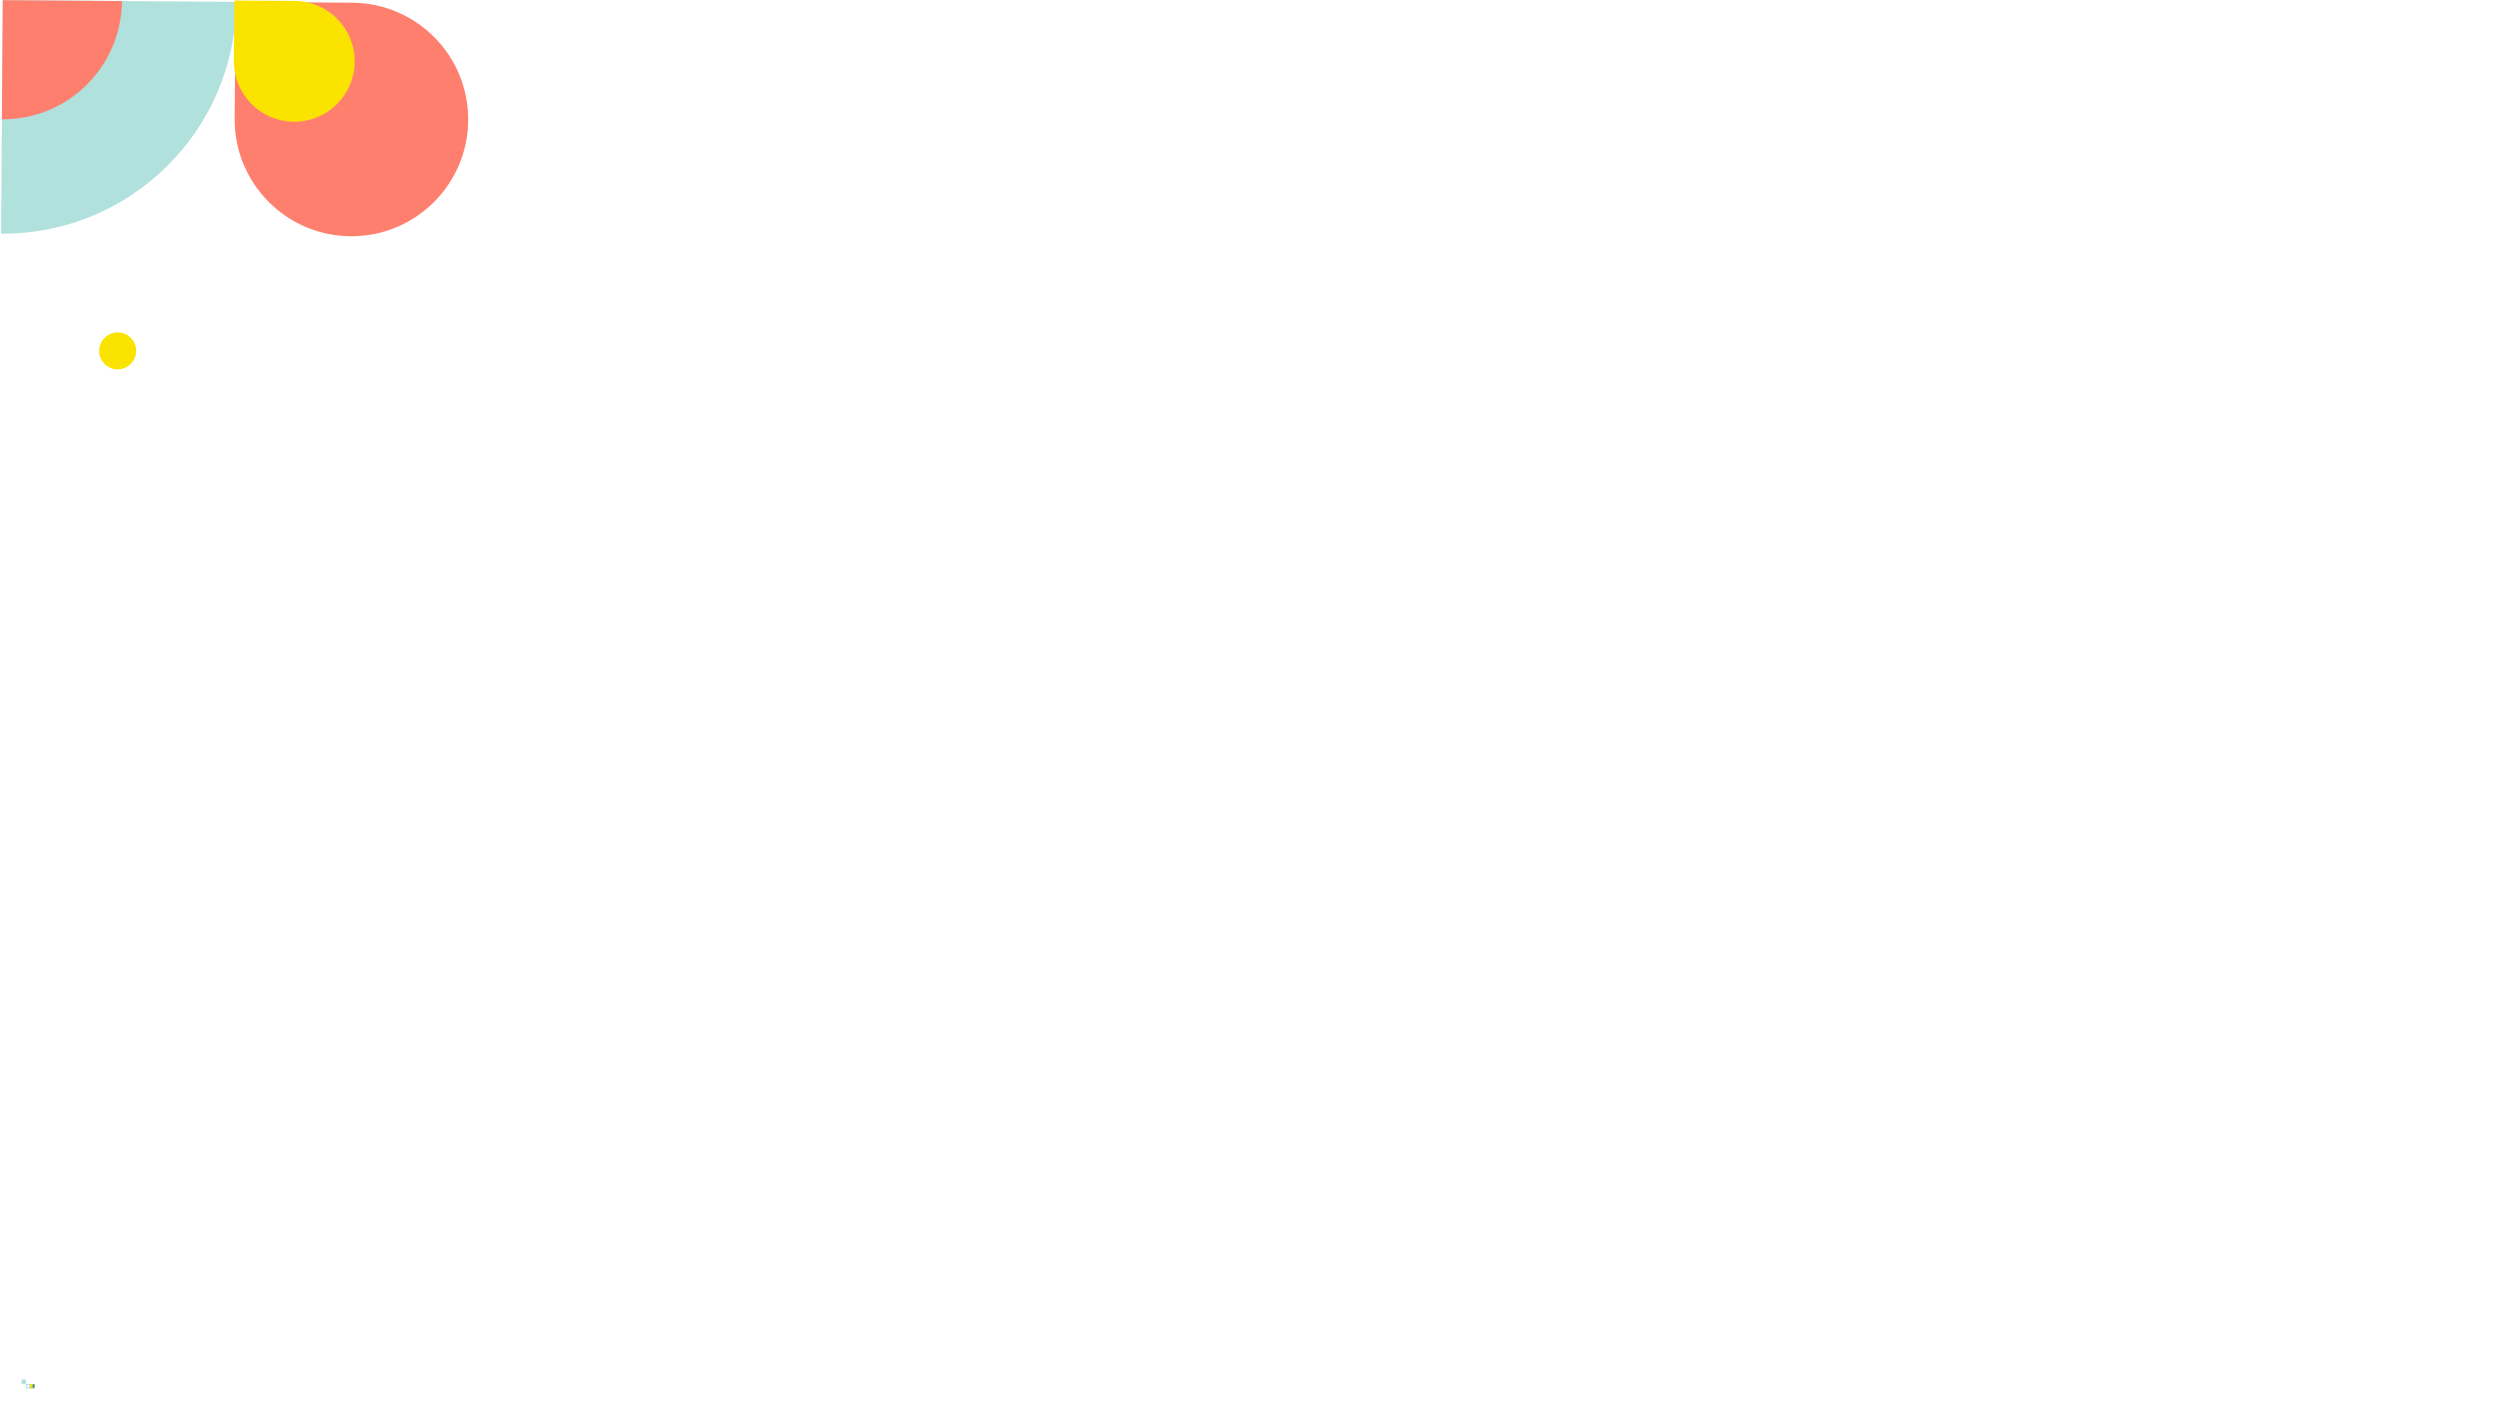 <?xml version="1.0" encoding="utf-8"?>
<!-- Generator: Adobe Illustrator 23.0.1, SVG Export Plug-In . SVG Version: 6.00 Build 0)  -->
<svg version="1.1" xmlns="http://www.w3.org/2000/svg" xmlns:xlink="http://www.w3.org/1999/xlink" x="0px" y="0px"
	 viewBox="0 0 1366 768" style="enable-background:new 0 0 1366 768;" xml:space="preserve">
<style type="text/css">
	.st0{display:none;}
	.st1{display:inline;fill:#B1E1DD;}
	.st2{display:inline;}
	.st3{fill:#7AB0BC;}
	.st4{fill:#4B7A86;}
	.st5{fill:#FBE300;}
	.st6{filter:url(#Adobe_OpacityMaskFilter);}
	.st7{fill-rule:evenodd;clip-rule:evenodd;fill:#FFFFFF;}
	.st8{mask:url(#mask-2_2_);fill:#FFFFFF;}
	.st9{fill:#FFFFFF;}
	.st10{fill:#FF7F6F;}
	.st11{fill:#B1E1DD;}
	.st12{fill:#8ECEC1;}
	.st13{fill:#7EC3B4;}
	.st14{filter:url(#Adobe_OpacityMaskFilter_1_);}
	.st15{mask:url(#mask-12_4_);fill:#4B7A86;}
	.st16{filter:url(#Adobe_OpacityMaskFilter_2_);}
	.st17{mask:url(#mask-12_3_);fill:#4B7A86;}
	.st18{fill:none;}
	.st19{display:inline;fill:#7AB0BC;}
	.st20{display:inline;fill:#4B7A86;}
	.st21{display:inline;fill:#FBE300;}
	.st22{display:inline;filter:url(#Adobe_OpacityMaskFilter_3_);}
	.st23{display:inline;mask:url(#mask-4_1_);fill:#FFFFFF;}
	.st24{filter:url(#Adobe_OpacityMaskFilter_4_);}
	.st25{mask:url(#mask-4_2_);fill:#FFFFFF;}
	.st26{filter:url(#Adobe_OpacityMaskFilter_5_);}
	.st27{mask:url(#mask-4_4_);fill:#FFFFFF;}
	.st28{display:inline;fill:#8ECEC1;}
	.st29{display:inline;fill:#FFFFFF;}
	.st30{display:inline;fill:#FF7F6F;}
	.st31{display:inline;fill:none;}
	.st32{display:inline;fill:#7EC3B4;}
</style>
<g id="Layer_1" class="st0">
	<rect x="980.36" y="384.09" class="st1" width="128.23" height="128.23"/>
	<g class="st2">
		<g transform="translate(400, 400)">
			<rect id="Shape_6_" x="708.81" y="-143.91" class="st3" width="128.23" height="128.23"/>
			<ellipse class="st4" cx="772.95" cy="-81.06" rx="52.6" ry="51.94"/>
			<g>
				<rect x="708.81" y="-79.96" class="st5" width="128.23" height="64.11"/>
			</g>
			<defs>
				<filter id="Adobe_OpacityMaskFilter" filterUnits="userSpaceOnUse" x="720.35" y="-131.89" width="105.08" height="103.78">
					<feColorMatrix  type="matrix" values="1 0 0 0 0  0 1 0 0 0  0 0 1 0 0  0 0 0 1 0"/>
				</filter>
			</defs>
			<mask maskUnits="userSpaceOnUse" x="720.35" y="-131.89" width="105.08" height="103.78" id="mask-2_2_">
				<g class="st6">
					<rect id="path-1_2_" x="708.81" y="-79.96" class="st7" width="128.23" height="64.11"/>
				</g>
			</mask>
			<ellipse class="st8" cx="772.89" cy="-80" rx="52.54" ry="51.89"/>
		</g>
		<path class="st4" d="M1301.18,629.27c-28.69,0-51.94-23.55-51.94-52.6c0-29.05,23.26-52.6,51.94-52.6"/>
		
			<g transform="translate(500, 700) scale(1, -1) rotate(-180) translate(-500, -700) translate(400, 600)">
			<rect x="-637.03" y="-87.45" class="st9" width="128.23" height="-128.23"/>
			<path class="st4" d="M-508.94-200.93L-508.94-200.93v78.09c0,19.47-15.79,35.26-35.26,35.26h-78.09
				C-622.29-150.19-571.54-200.93-508.94-200.93z"/>
			<circle class="st10" cx="-530.59" cy="-107.17" r="10.1"/>
		</g>
		
			<g transform="translate(500, 900) scale(1, -1) translate(-500, -900) translate(400, 800)">
			<rect x="708.81" y="487.45" class="st11" width="128.23" height="-128.23"/>
			<circle class="st9" cx="773.1" cy="422.81" r="37.02"/>
		</g>
		<polyline class="st4" points="1365.26,769 1365.26,640.77 1237.03,640.77 1237.03,769 1365.26,769 		"/>
		
			<g transform="translate(500, 1100) scale(1, -1) translate(-500, -1100) translate(400, 1000)">
			<rect x="708.81" y="559.23" class="st12" width="128.23" height="-128.23"/>
			<path class="st10" d="M836.68,431.35L836.68,431.35c0,70.62-57.25,127.87-127.87,127.87l0,0
				C708.81,488.6,766.06,431.35,836.68,431.35z"/>
		</g>
		
			<g transform="translate(300, 1100) scale(1, -1) translate(-300, -1100) translate(200, 1000)">
			<rect x="780.58" y="559.23" class="st12" width="128.23" height="-128.23"/>
			<path class="st5" d="M791.48,431H898.1v63.94c0,29.44-23.87,53.31-53.31,53.31s-53.31-23.87-53.31-53.31V431z"/>
		</g>
		
			<g transform="translate(300, 700) scale(1, -1) rotate(-180) translate(-300, -700) translate(200, 600)">
			<rect x="-708.81" y="-87.45" class="st11" width="128.23" height="-128.23"/>
			<path class="st13" d="M-580.58-87.45L-580.58-87.45v-64.11c0-35.41-28.7-64.11-64.11-64.11h-64.11
				C-708.81-144.86-651.4-87.45-580.58-87.45z"/>
		</g>
		
			<g transform="translate(100, 900) scale(1, -1) translate(-100, -900) translate(0, 800)">
			<rect x="852.36" y="487.45" class="st5" width="128.23" height="-128.23"/>
		</g>
		
			<g transform="translate(700, 700) scale(1, -1) translate(-700, -700) translate(600, 600)">
			<rect x="637.03" y="415.68" class="st12" width="128.23" height="-128.23"/>
			<path class="st11" d="M637.03,287.45L637.03,287.45c0,70.82,57.41,128.23,128.23,128.23l0,0
				C765.26,344.86,707.85,287.45,637.03,287.45z"/>
		</g>
		
			<g transform="translate(100, 700) scale(1, -1) rotate(-270) translate(-100, -700) translate(0, 600)">
			<polygon class="st9" points="415.68,-780.58 415.68,-652.36 287.45,-652.36 287.45,-780.58 			"/>
			<path class="st10" d="M415.68-745.32v92.96c-70.82,0-128.23-57.41-128.23-128.23l0,0h92.96
				C399.89-780.58,415.68-764.79,415.68-745.32z"/>
		</g>
		
			<g transform="translate(100, 1100) scale(-1, 1) rotate(-270) translate(-100, -1100) translate(0, 1000)">
			
				<rect x="-359.23" y="980.58" transform="matrix(2.535182e-06 1 -1 2.535182e-06 621.356 1211.58)" class="st11" width="128.23" height="-128.23"/>
			<circle class="st10" cx="-295.29" cy="916.29" r="10.1"/>
		</g>
		
			<g transform="translate(500, 100) scale(-1, 1) translate(-500, -100) translate(400, 0)">
			<rect x="-637.03" y="127.87" class="st12" width="128.23" height="-128.23"/>
			<path class="st11" d="M-637.03-0.36L-637.03-0.36c0,70.82,57.41,128.23,128.23,128.23l0,0C-508.81,57.05-566.22-0.36-637.03-0.36
				z"/>
		</g>
		
			<g transform="translate(300, 900) rotate(-90) translate(-300, -900) translate(200, 800)">
			
				<rect x="359.23" y="780.58" transform="matrix(-2.535182e-06 -1 1 -2.535182e-06 -421.354 1268.037)" class="st9" width="128.23" height="128.23"/>
			<path class="st4" d="M487.32,795.33L487.32,795.33v78.09c0,19.47-15.79,35.26-35.26,35.26h-78.09
				C373.97,846.08,424.72,795.33,487.32,795.33z"/>
			<circle class="st10" cx="465.67" cy="889.1" r="10.1"/>
		</g>
		<g transform="translate(400, 200)">
			<rect x="708.81" y="-72.13" class="st11" width="128.23" height="128.23"/>
			<circle class="st9" cx="773.1" cy="-8.55" r="37.02"/>
		</g>
		<g transform="translate(600, 0)">
			<rect x="637.03" y="-0.36" class="st4" width="128.23" height="128.23"/>
		</g>
		<g transform="translate(200, 0)">
			<rect x="780.58" y="-0.36" class="st12" width="128.23" height="128.23"/>
			<path class="st5" d="M791.48-0.36H898.1v63.94c0,29.44-23.87,53.31-53.31,53.31s-53.31-23.87-53.31-53.31V-0.36z"/>
		</g>
		<circle class="st11" cx="916.29" cy="63.58" r="10.1"/>
		<rect x="1237.03" y="127.87" class="st3" width="128.23" height="128.23"/>
		<path class="st5" d="M1300.97,201.9c-5.58,0-10.1-4.52-10.1-10.1s4.52-10.1,10.1-10.1"/>
		<path class="st5" d="M1300.97,181.71c5.58,0,10.1,4.52,10.1,10.1s-4.52,10.1-10.1,10.1"/>
		
			<g transform="translate(100, 500) rotate(-270) translate(-100, -500) translate(0, 400)">
			
				<rect x="-143.91" y="-780.58" transform="matrix(2.535182e-06 1 -1 2.535182e-06 -796.261 -636.674)" class="st11" width="128.23" height="128.23"/>
			<path class="st13" d="M-15.68-652.36L-15.68-652.36v-64.11c0-35.41-28.7-64.11-64.11-64.11h-64.11
				C-143.91-709.76-86.5-652.36-15.68-652.36z"/>
		</g>
		<g transform="translate(200, 200)">
			<rect x="780.58" y="-72.13" class="st5" width="128.23" height="128.23"/>
		</g>
		<g transform="translate(200, 200)">
			<rect x="652.58" y="312.87" class="st5" width="128.23" height="128.23"/>
		</g>
		<g transform="translate(600, 400)">
			<rect x="637.03" y="-143.91" class="st12" width="128.23" height="128.23"/>
			<path class="st11" d="M637.03-143.91L637.03-143.91c0,70.82,57.41,128.23,128.23,128.23l0,0
				C765.26-86.5,707.85-143.91,637.03-143.91z"/>
		</g>
		<g transform="translate(200, 400)">
			<g>
				<rect x="780.58" y="-143.91" class="st13" width="128.23" height="128.23"/>
			</g>
			<defs>
				<filter id="Adobe_OpacityMaskFilter_1_" filterUnits="userSpaceOnUse" x="875.87" y="-48.27" width="65.53" height="65.53">
					<feColorMatrix  type="matrix" values="1 0 0 0 0  0 1 0 0 0  0 0 1 0 0  0 0 0 1 0"/>
				</filter>
			</defs>
			<mask maskUnits="userSpaceOnUse" x="875.87" y="-48.27" width="65.53" height="65.53" id="mask-12_4_">
				<g class="st14">
					<rect id="path-11_4_" x="780.58" y="-143.91" class="st7" width="128.23" height="128.23"/>
				</g>
			</mask>
			<circle class="st15" cx="908.63" cy="-15.5" r="32.77"/>
			<defs>
				<filter id="Adobe_OpacityMaskFilter_2_" filterUnits="userSpaceOnUse" x="747.64" y="-176.85" width="65.53" height="65.53">
					<feColorMatrix  type="matrix" values="1 0 0 0 0  0 1 0 0 0  0 0 1 0 0  0 0 0 1 0"/>
				</filter>
			</defs>
			<mask maskUnits="userSpaceOnUse" x="747.64" y="-176.85" width="65.53" height="65.53" id="mask-12_3_">
				<g class="st16">
					<rect id="path-11_3_" x="780.58" y="-143.91" class="st7" width="128.23" height="128.23"/>
				</g>
			</mask>
			<circle class="st17" cx="780.4" cy="-144.08" r="32.77"/>
		</g>
		<g transform="translate(0, 200)">
			<polygon class="st9" points="980.58,-72.13 980.58,56.09 852.36,56.09 852.36,-72.13 			"/>
			<path class="st10" d="M980.58-36.87v92.96c-70.82,0-128.23-57.41-128.23-128.23l0,0h92.96
				C964.79-72.13,980.58-56.34,980.58-36.87z"/>
		</g>
		<line id="Shape_5_" class="st18" x1="852.36" y1="769" x2="852.36" y2="-1"/>
	</g>
	<g transform="translate(400, 200)" class="st2">
		<rect x="708.81" y="312.87" class="st11" width="128.23" height="128.23"/>
		<circle class="st9" cx="773.1" cy="376.45" r="37.02"/>
	</g>
	<g transform="translate(400, 200)" class="st2">
		<rect x="-141.19" y="-70.13" class="st11" width="128.23" height="128.23"/>
		<circle class="st9" cx="-76.9" cy="-6.55" r="37.02"/>
	</g>
	<g transform="translate(600, 400)" class="st2">
		<rect x="-339.97" y="-141.91" class="st12" width="128.23" height="128.23"/>
		<path class="st11" d="M-339.97-141.91L-339.97-141.91c0,70.82,57.41,128.23,128.23,128.23l0,0
			C-211.74-84.5-269.15-141.91-339.97-141.91z"/>
	</g>
	<rect x="1238.03" y="513.55" class="st19" width="128.23" height="128.23"/>
	<path class="st20" d="M1301.18,525.07c28.69,0,47.94,23.55,47.94,52.6c0,29.05-19.26,52.6-47.94,52.6"/>
	<polyline class="st21" points="1301.15,641.77 1237.03,641.77 1237.03,513.55 1301.15,513.55 	"/>
	<defs>
		<filter id="Adobe_OpacityMaskFilter_3_" filterUnits="userSpaceOnUse" x="1249.23" y="525.08" width="51.89" height="105.08">
			<feColorMatrix  type="matrix" values="1 0 0 0 0  0 1 0 0 0  0 0 1 0 0  0 0 0 1 0"/>
		</filter>
	</defs>
	<mask maskUnits="userSpaceOnUse" x="1249.23" y="525.08" width="51.89" height="105.08" id="mask-4_1_" class="st2">
		<g style="filter:url(#Adobe_OpacityMaskFilter_3_);">
			<rect id="path-3_1_" x="1237.03" y="513.55" class="st7" width="64.11" height="128.23"/>
		</g>
	</mask>
	<path class="st23" d="M1301.12,630.16c-28.66,0-51.89-23.52-51.89-52.54s23.23-52.54,51.89-52.54"/>
	<g class="st2">
		<rect x="260.03" y="385.55" class="st3" width="128.23" height="128.23"/>
		<path class="st4" d="M323.18,397.07c28.69,0,47.94,23.55,47.94,52.6s-19.26,52.6-47.94,52.6"/>
		<polyline class="st5" points="323.15,513.77 259.03,513.77 259.03,385.55 323.15,385.55 		"/>
		<defs>
			<filter id="Adobe_OpacityMaskFilter_4_" filterUnits="userSpaceOnUse" x="271.23" y="397.08" width="51.89" height="105.08">
				<feColorMatrix  type="matrix" values="1 0 0 0 0  0 1 0 0 0  0 0 1 0 0  0 0 0 1 0"/>
			</filter>
		</defs>
		<mask maskUnits="userSpaceOnUse" x="271.23" y="397.08" width="51.89" height="105.08" id="mask-4_2_">
			<g class="st24">
				<rect id="path-3_2_" x="259.03" y="385.55" class="st7" width="64.11" height="128.23"/>
			</g>
		</mask>
		<path class="st25" d="M323.12,502.16c-28.66,0-51.89-23.52-51.89-52.54s23.23-52.54,51.89-52.54"/>
	</g>
	<g transform="translate(200, 200)" class="st2">
		<rect x="-69.42" y="54.87" class="st5" width="128.23" height="128.23"/>
	</g>
</g>
<g id="Layer_2">
	<g id="Layer_1_copy">
		<rect x="11.76" y="753.78" class="st11" width="2.41" height="2.41"/>
		<g transform="translate(400, 200)">
			<rect x="-385.83" y="556.19" class="st11" width="2.41" height="2.41"/>
			<circle class="st9" cx="-384.63" cy="557.39" r="0.69"/>
		</g>
		<rect x="16.59" y="756.21" class="st3" width="2.41" height="2.41"/>
		<path class="st4" d="M17.78,756.42c0.54,0,0.9,0.44,0.9,0.99c0,0.55-0.36,0.99-0.9,0.99"/>
		<polyline class="st5" points="17.78,758.61 16.57,758.61 16.57,756.21 17.78,756.21 		"/>
		<defs>
			<filter id="Adobe_OpacityMaskFilter_5_" filterUnits="userSpaceOnUse" x="29.8" y="753.42" width="0.97" height="1.97">
				<feColorMatrix  type="matrix" values="1 0 0 0 0  0 1 0 0 0  0 0 1 0 0  0 0 0 1 0"/>
			</filter>
		</defs>
		<mask maskUnits="userSpaceOnUse" x="29.8" y="753.42" width="0.97" height="1.97" id="mask-4_4_">
			<g class="st26">
				<rect id="path-3_4_" x="29.57" y="753.21" class="st7" width="1.2" height="2.41"/>
			</g>
		</mask>
		<path class="st27" d="M30.78,755.39c-0.54,0-0.97-0.44-0.97-0.99c0-0.54,0.44-0.99,0.97-0.99"/>
		<path class="st10" d="M128.22,64.82c-0.26,35.24,28.1,64.01,63.34,64.26l0,0c35.24,0.26,64.01-28.1,64.26-63.34l0,0
			c0.26-35.24-28.1-64.01-63.34-64.26l-63.8-0.46L128.22,64.82z"/>
		<path class="st11" d="M129.12,1.02L129.12,1.02C128.61,71.49,71.07,128.21,0.6,127.69l0,0L1.52,0.1L129.12,1.02z"/>
		<path class="st10" d="M66.64,0.57L66.64,0.57C66.38,36.53,37.02,65.48,1.05,65.21l0,0L1.52,0.1L66.64,0.57z"/>
		<path class="st5" d="M127.8,33.28c-0.13,18.22,14.53,33.11,32.76,33.24l0,0c18.22,0.13,33.11-14.53,33.24-32.76l0,0
			c0.13-18.23-14.53-33.11-32.76-33.24l-33-0.24L127.8,33.28z"/>
	</g>
	
		<g transform="translate(100, 1100) scale(-1, 1) rotate(-270) translate(-100, -1100) translate(0, 1000)">
		
			<rect x="-872.23" y="128.58" transform="matrix(2.535182e-06 1 -1 2.535182e-06 -743.642 872.582)" class="st18" width="128.23" height="-128.23"/>
		<circle class="st5" cx="-808.29" cy="64.29" r="10.1"/>
	</g>
</g>
<g id="Layer_4" class="st0">
	<circle class="st1" cx="1173.29" cy="192.61" r="10.1"/>
	<g transform="translate(0, 200)" class="st2">
		<polygon class="st9" points="1237.58,-199.91 1237.58,-71.68 1109.36,-71.68 1109.36,-199.91 		"/>
		<path class="st10" d="M1237.58-164.64v92.96c-70.82,0-128.23-57.41-128.23-128.23l0,0h92.96
			C1221.79-199.91,1237.58-184.12,1237.58-164.64z"/>
	</g>
	
		<g transform="translate(500, 100) scale(-1, 1) translate(-500, -100) translate(400, 0)" class="st2">
		<rect x="-766.03" y="257.55" class="st12" width="128.23" height="-128.23"/>
		<path class="st5" d="M-766.03,257.55L-766.03,257.55c0-70.82,57.41-128.23,128.23-128.23l0,0
			C-637.81,200.14-695.22,257.55-766.03,257.55z"/>
	</g>
	
		<g transform="translate(500, 700) scale(1, -1) rotate(-180) translate(-500, -700) translate(400, 600)" class="st2">
		<rect x="-766.03" y="-472.13" class="st9" width="128.23" height="-128.23"/>
		<path class="st4" d="M-637-470.81l0.06-16.07v-78.09c0-19.47-15.79-35.26-35.26-35.26l-92.8,0.42
			C-765-537.21-699.6-470.81-637-470.81z"/>
		<circle class="st10" cx="-659.59" cy="-580.65" r="10.1"/>
	</g>
</g>
<g id="Layer_5" class="st0">
	<rect x="1.81" y="128.77" class="st28" width="128.23" height="128.23"/>
	
		<g transform="translate(500, 1100) scale(1, -1) translate(-500, -1100) translate(400, 1000)" class="st2">
		<rect x="-398.19" y="1071.23" class="st12" width="128.23" height="-128.23"/>
		<path class="st10" d="M-270.32,943.35L-270.32,943.35c0,70.62-57.25,127.87-127.87,127.87l0,0
			C-398.19,1000.6-340.94,943.35-270.32,943.35z"/>
	</g>
	
		<g transform="translate(300, 1100) scale(1, -1) translate(-300, -1100) translate(200, 1000)" class="st2">
		<rect x="-198.42" y="1200.23" class="st9" width="128.23" height="-128.23"/>
	</g>
	
		<g transform="translate(100, 1100) scale(-1, 1) rotate(-270) translate(-100, -1100) translate(0, 1000)" class="st2">
		
			<rect x="-871.23" y="258.58" transform="matrix(2.535182e-06 1 -1 2.535182e-06 -612.642 1001.582)" class="st9" width="128.23" height="-128.23"/>
		<circle class="st5" cx="-807.29" cy="194.29" r="10.1"/>
	</g>
	
		<g transform="translate(700, 700) scale(1, -1) translate(-700, -700) translate(600, 600)" class="st2">
		<rect x="-597.97" y="799.68" class="st9" width="128.23" height="-128.23"/>
		<path class="st11" d="M-597.97,671.45L-597.97,671.45c0,70.82,57.41,128.23,128.23,128.23l0,0
			C-469.74,728.86-527.15,671.45-597.97,671.45z"/>
	</g>
</g>
<g id="Layer_6" class="st0">
	<path class="st29" d="M1368.12,765.67"/>
	<line class="st1" x1="1368.12" y1="765.67" x2="1239.9" y2="766.9"/>
	<line class="st28" x1="1239.9" y1="766.9" x2="1111.68" y2="768.12"/>
	<path class="st30" d="M1239.9,766.9L1239.9,766.9"/>
	
		<g transform="translate(300, 700) scale(1, -1) rotate(-180) translate(-300, -700) translate(200, 600)" class="st2">
		<line class="st11" x1="-966.9" y1="37.45" x2="-968.12" y2="165.67"/>
		<path class="st13" d="M-966.9,37.45L-966.9,37.45"/>
	</g>
	
		<g transform="translate(100, 900) scale(1, -1) translate(-100, -900) translate(0, 800)" class="st2">
		
			<rect x="1238.06" y="490.16" transform="matrix(1 -9.563106e-03 9.563106e-03 1 -4.015 12.472)" class="st9" width="128.23" height="-128.23"/>
	</g>
	
		<g transform="translate(100, 700) scale(1, -1) rotate(-270) translate(-100, -700) translate(0, 600)" class="st2">
		<line class="st9" x1="290.77" y1="-1165.67" x2="162.55" y2="-1166.9"/>
		<path class="st10" d="M162.55-1166.9L162.55-1166.9"/>
	</g>
	
		<g transform="translate(100, 1100) scale(-1, 1) rotate(-270) translate(-100, -1100) translate(0, 1000)" class="st2">
		
			<rect x="-488.93" y="1238.07" transform="matrix(9.565641e-03 1 -1 9.565641e-03 753.144 1587.524)" class="st9" width="128.23" height="-128.23"/>
		<circle class="st10" cx="-425" cy="1174.13" r="10.1"/>
	</g>
	
		<g transform="translate(300, 900) rotate(-90) translate(-300, -900) translate(200, 800)" class="st2">
		
			<rect x="233.71" y="1039.06" transform="matrix(-1 -9.560571e-03 9.560571e-03 -1 585.09 2209.153)" class="st9" width="128.23" height="128.23"/>
		<path class="st4" d="M234.13,1038.91l13.33-0.19l78.08,0.75c19.47,0.19,35.11,16.12,34.92,35.6l0.44,93.07
			C298.3,1167.53,233.53,1101.5,234.13,1038.91z"/>
		<circle class="st10" cx="328.01" cy="1061.14" r="10.1"/>
	</g>
	<path id="Shape_9_" class="st31" d="M1109.23,511.68"/>
	<path class="st30" d="M1366.11,602.61l-0.89-92.96c-70.81,0.68-127.67,58.63-126.99,129.45l0,0l92.96-0.89
		C1350.66,638.02,1366.3,622.09,1366.11,602.61z"/>
	<path class="st21" d="M1203.25,640l-92.96,1.08c0.83,70.81,58.9,127.55,129.71,126.72l0,0l-1.08-92.96
		C1238.69,655.38,1222.72,639.77,1203.25,640z"/>
</g>
<g id="Layer_7" class="st0">
	<path class="st21" d="M254.5,640.85L254.5,640.85c0-70.47-57.13-127.6-127.6-127.6l0,0v127.6H254.5z"/>
	<path class="st20" d="M51.62,638.93v-63.8c0-35.24,28.56-63.8,63.8-63.8l0,0v63.8C115.42,610.37,86.85,638.93,51.62,638.93
		L51.62,638.93z"/>
	<path class="st21" d="M63.74,766.54v-63.8c0-35.24-28.56-63.8-63.8-63.8l0,0l0,63.8C-0.06,737.97,28.5,766.54,63.74,766.54
		L63.74,766.54z"/>
	<path class="st30" d="M32.08,527.33c-10.57,0-19.14,8.57-19.14,19.14l0,0c0,10.57,8.57,19.14,19.14,19.14l0,0
		c10.57,0,19.14-8.57,19.14-19.14l0,0C51.22,535.9,42.65,527.33,32.08,527.33L32.08,527.33z"/>
	<path class="st32" d="M28.08,588.93c-10.57,0-19.14,8.57-19.14,19.14l0,0c0,10.57,8.57,19.14,19.14,19.14l0,0
		c10.57,0,19.14-8.57,19.14-19.14l0,0C47.22,597.5,38.65,588.93,28.08,588.93L28.08,588.93z"/>
	<path class="st30" d="M254.5,640.41c-70.47,0-127.6,57.13-127.6,127.6h127.6V640.41z"/>
	<path class="st1" d="M62.53,766.54v-63.8c0-35.24,28.56-63.8,63.8-63.8l0,0v63.8C126.33,737.97,97.77,766.54,62.53,766.54
		L62.53,766.54z"/>
</g>
</svg>
